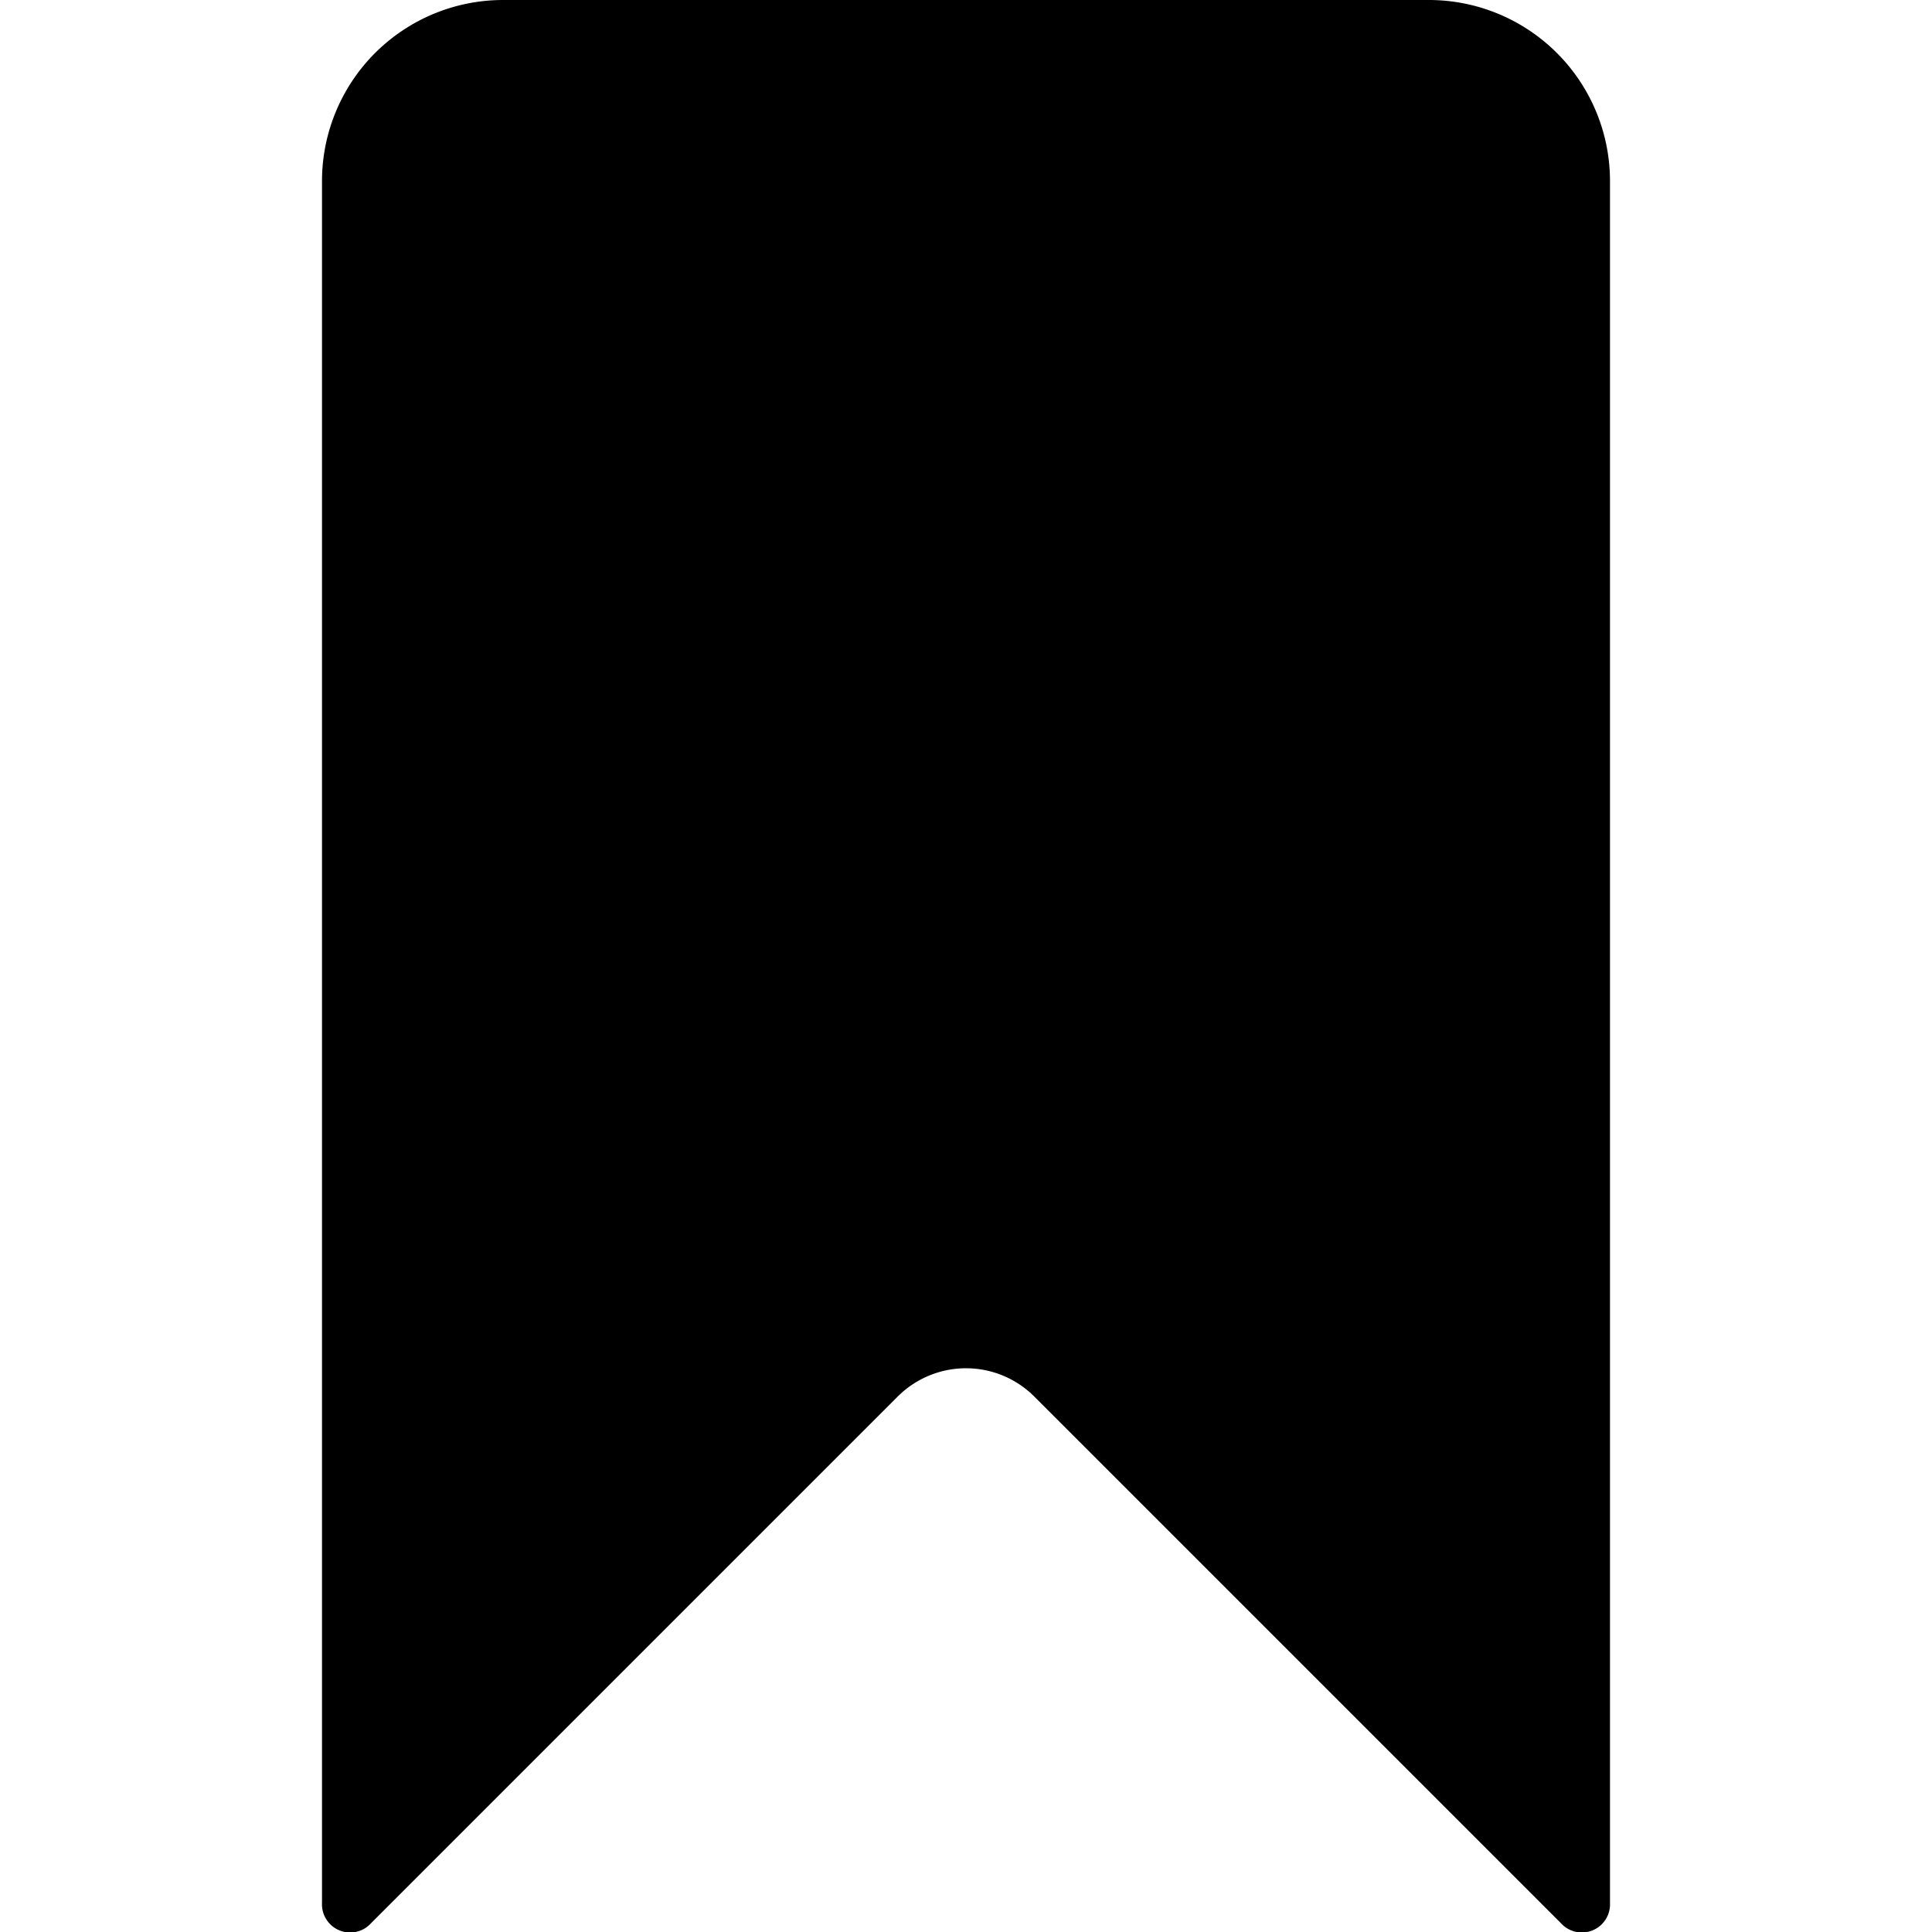 <svg id="Layer_1" data-name="Layer 1" xmlns="http://www.w3.org/2000/svg" width="24" height="24" viewBox="0 0 24 24"><g id="Bookmark_-_24" data-name="Bookmark - 24"><path d="M6.25,0h11.5A2.25,2.25,0,0,1,20,2.25V23.64a.35.35,0,0,1-.61.25l-6.54-6.54a1.2,1.2,0,0,0-1.7,0L4.61,23.89A.35.35,0,0,1,4,23.64V2.25A2.25,2.25,0,0,1,6.25,0Z"/></g></svg>

